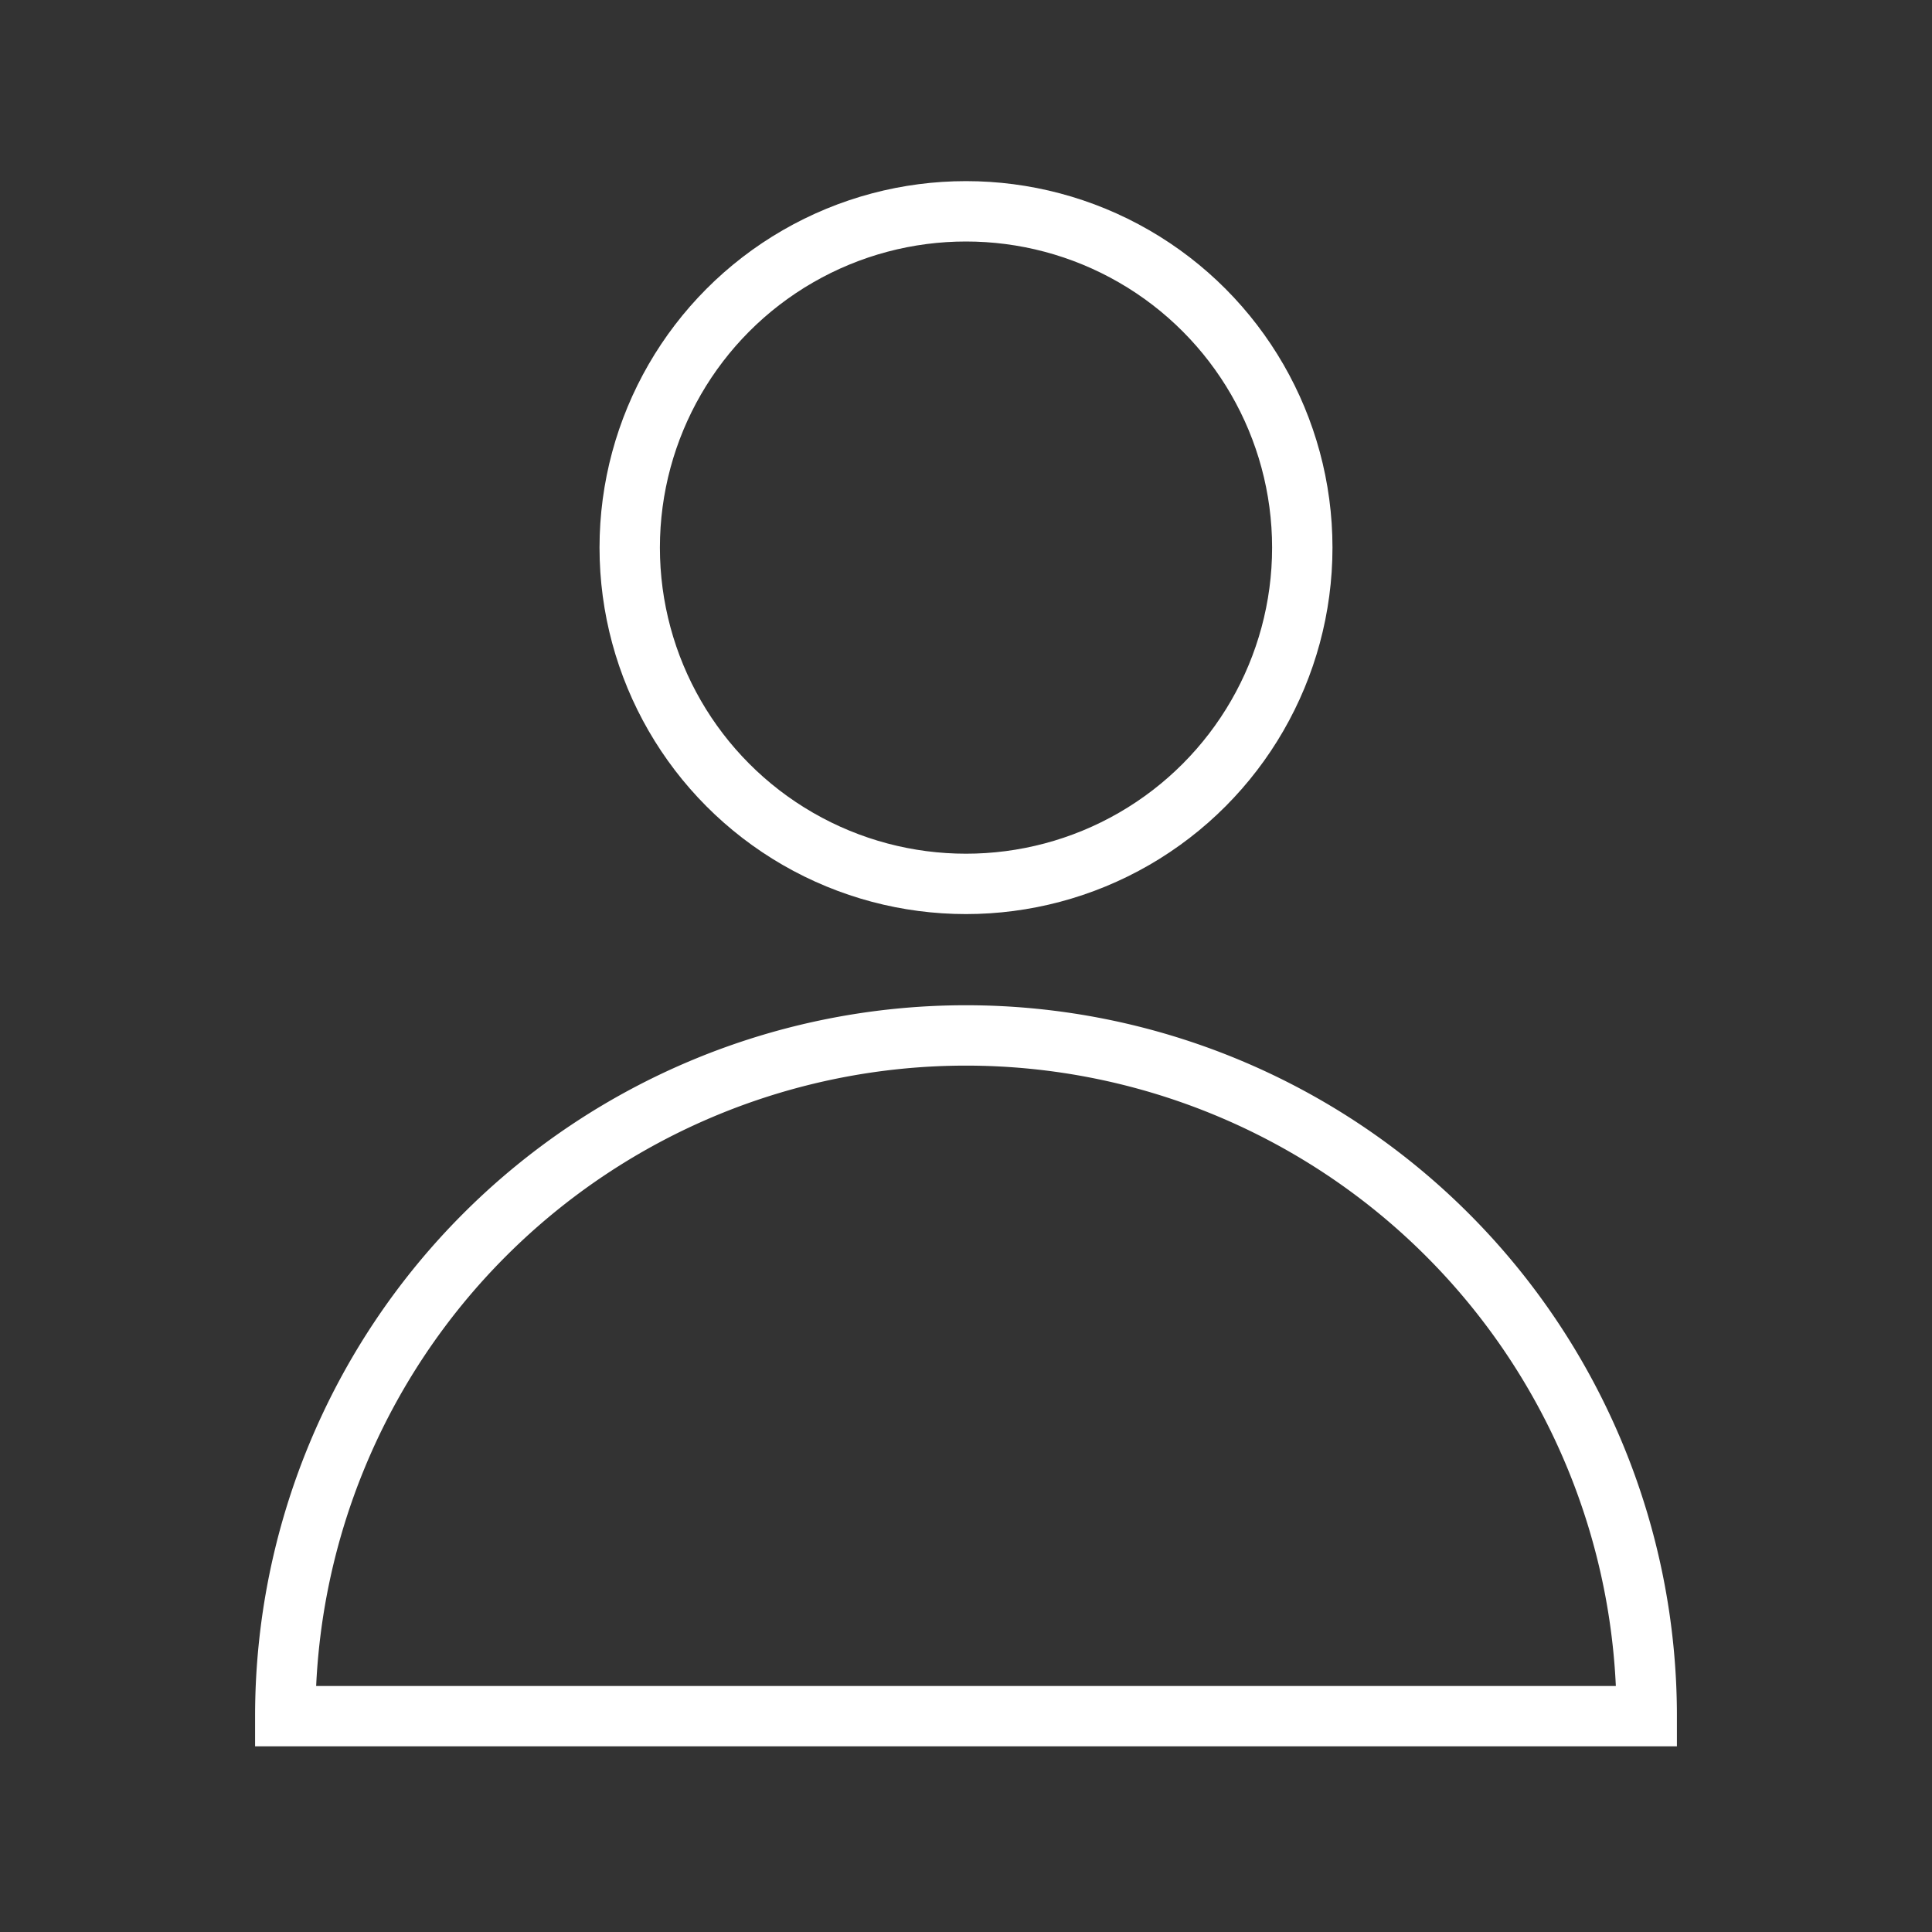<svg xmlns="http://www.w3.org/2000/svg" fill="none" stroke="#fff" stroke-width="2" viewBox="0 0 64 64">
  <rect x="0" y="0" width="64" height="64" fill="#333333" stroke="none"/>
  <circle cx="32" cy="18.14" r="11.14"/>
  <path d="M54.55 56.85A22.55 22.55 0 0 0 32 34.3 22.55 22.55 0 0 0 9.45 56.85Z"/>
</svg>